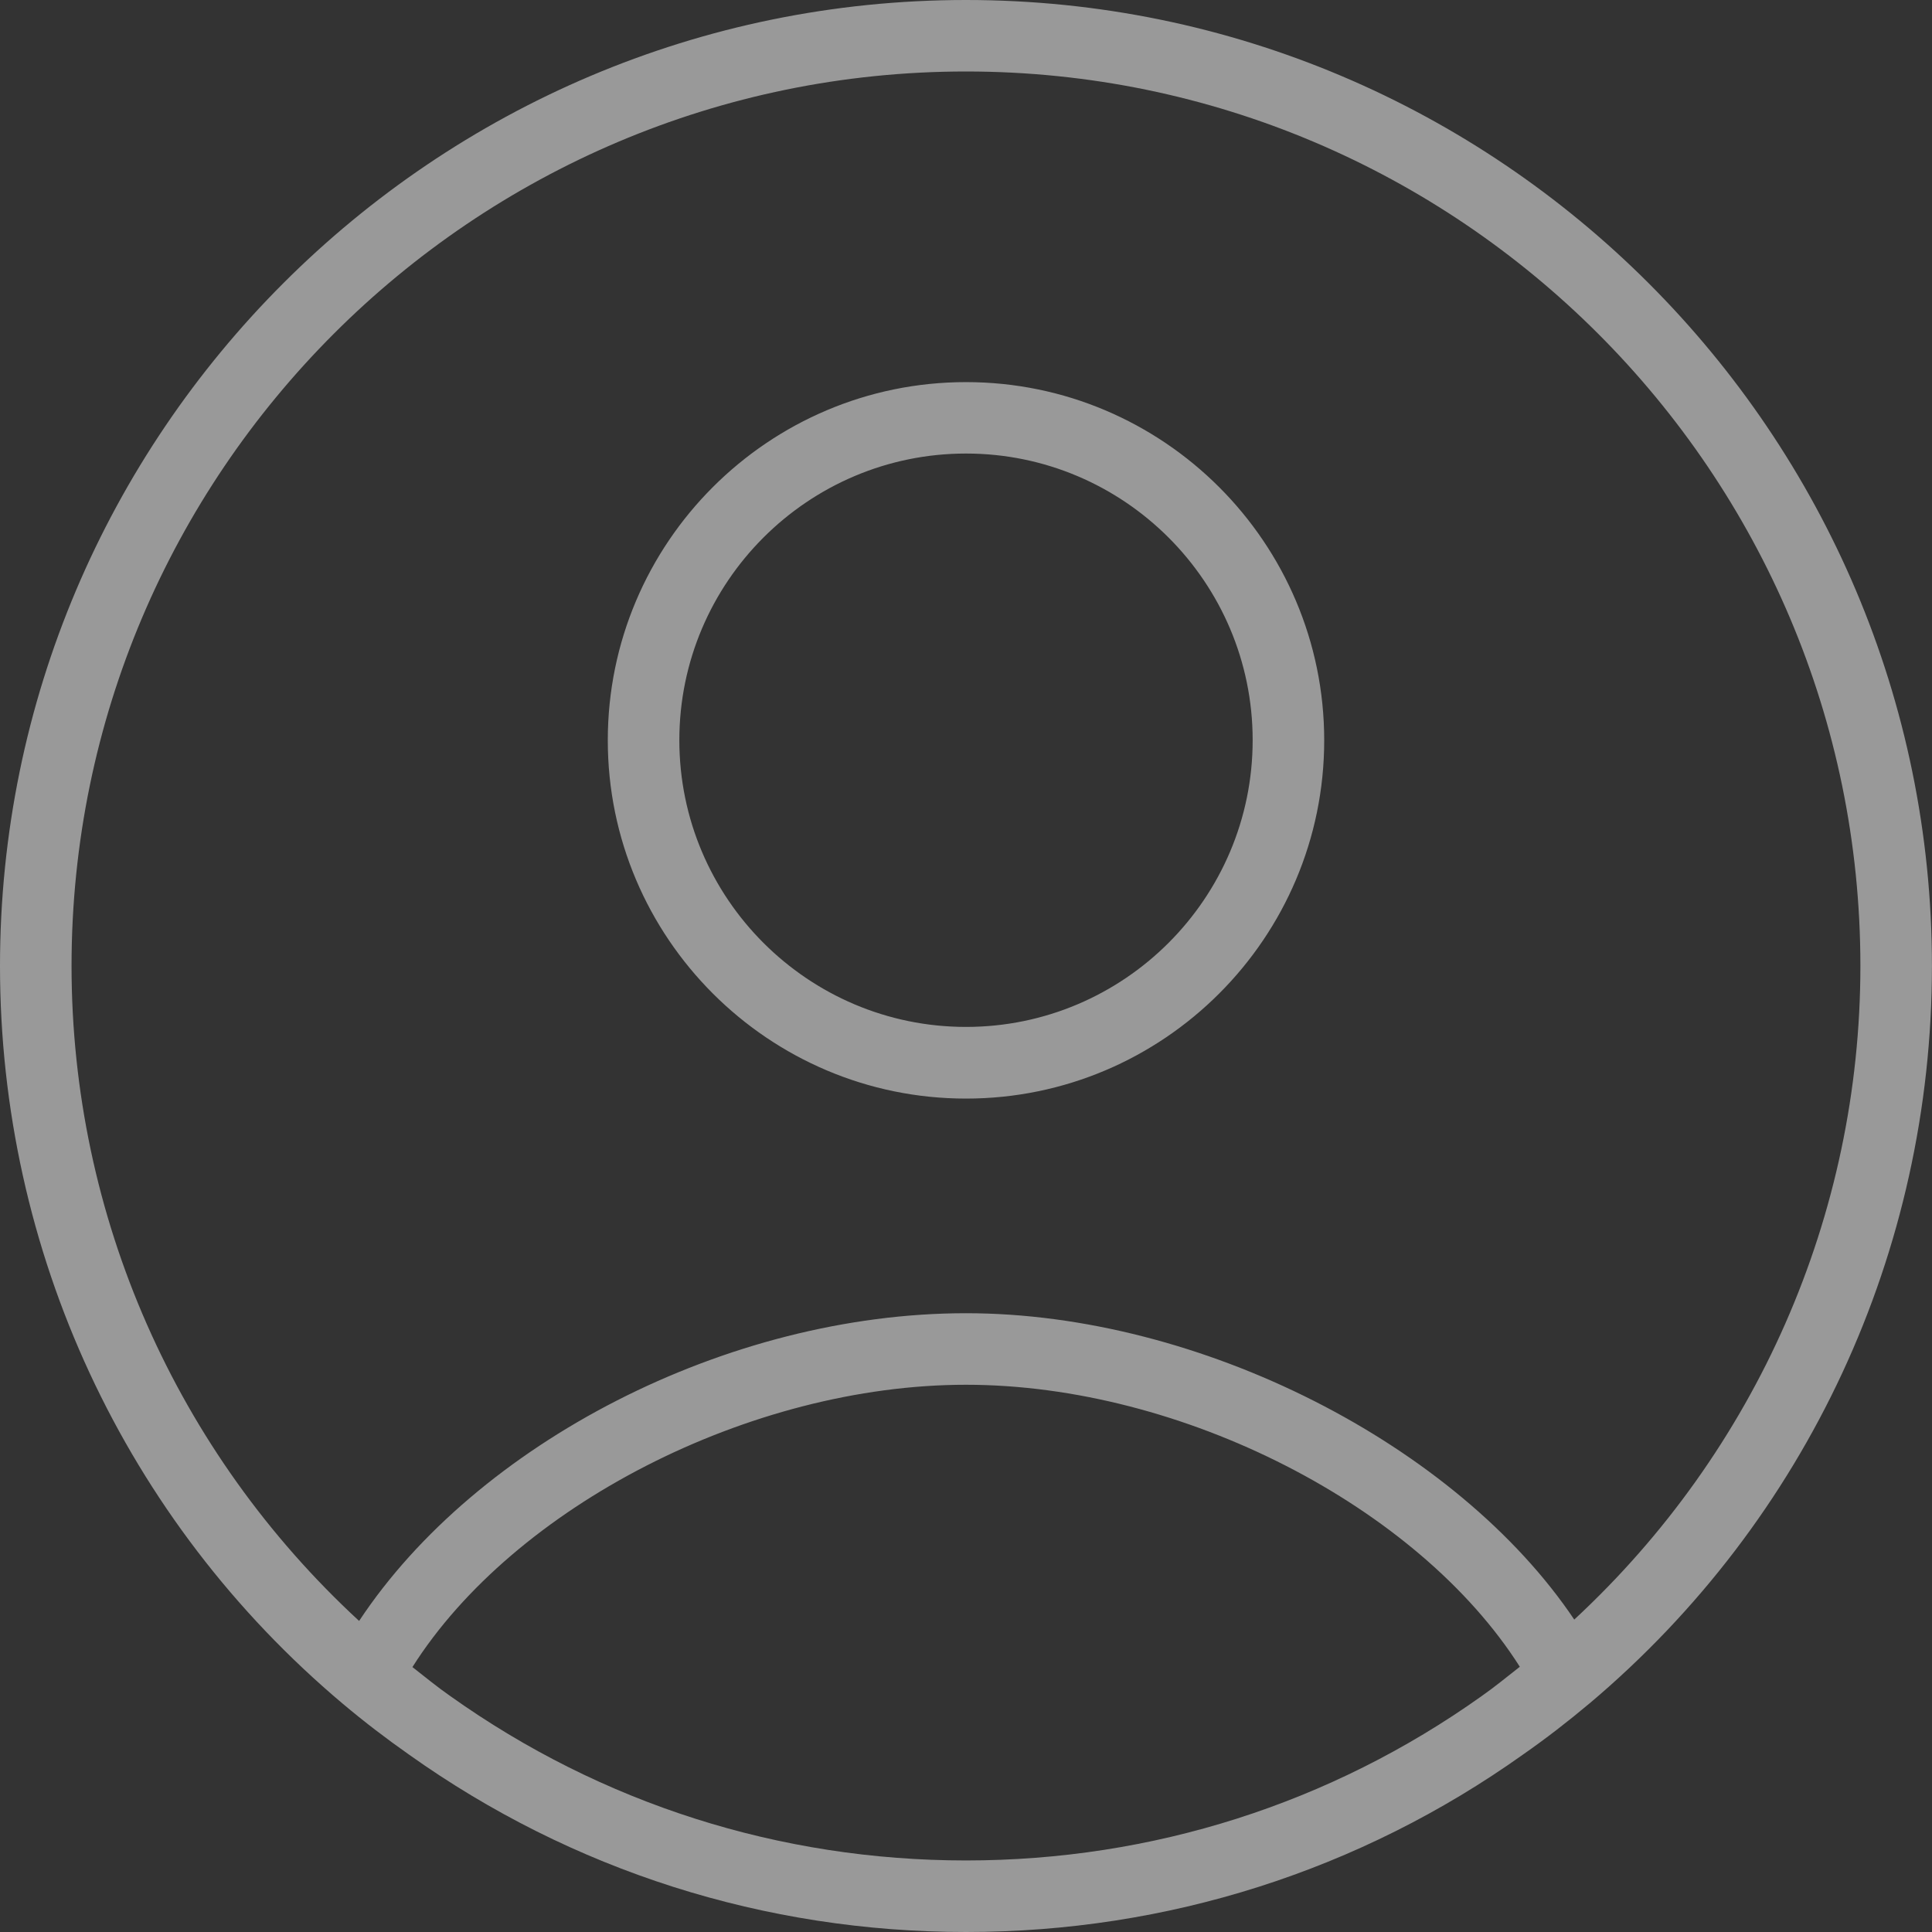 <svg width="32" height="32" viewBox="0 0 32 32" fill="none" xmlns="http://www.w3.org/2000/svg">
<rect x="0" y="0" width="32" height="32" fill="#333333" stroke="none"/>
<g clip-path="url(#clip0_5084_13470)">
<path d="M16 0C7.178 0 0 7.178 0 16C0 20.727 2.068 25.181 5.676 28.218C6.03 28.516 6.396 28.796 6.775 29.062C9.477 30.985 12.666 32 16 32C19.332 32 22.521 30.984 25.22 29.065C25.604 28.797 25.974 28.511 26.328 28.213C26.328 28.213 26.33 28.213 26.33 28.212C29.933 25.172 31.999 20.722 31.999 16C31.999 7.178 24.822 0 15.999 0L16 0ZM16 30.815C12.916 30.815 9.963 29.875 7.459 28.093C7.24 27.941 7.038 27.773 6.831 27.612C8.51 24.958 12.419 22.936 16 22.936C19.578 22.936 23.49 24.955 25.173 27.607C24.963 27.771 24.759 27.94 24.536 28.096C22.036 29.874 19.084 30.815 16 30.815ZM26.075 26.826C24.132 23.933 19.88 21.751 16 21.751C12.043 21.751 7.893 23.906 5.948 26.848C2.923 24.057 1.185 20.149 1.185 15.998C1.185 7.829 7.831 1.184 16 1.184C24.169 1.184 30.814 7.829 30.814 15.998C30.814 20.136 29.084 24.034 26.075 26.825L26.075 26.826ZM16 6.329C12.729 6.329 10.067 8.989 10.067 12.262C10.067 15.533 12.729 18.196 16 18.196C19.271 18.196 21.933 15.535 21.933 12.262C21.933 8.991 19.271 6.329 16 6.329ZM16 17.009C13.382 17.009 11.252 14.878 11.252 12.26C11.252 9.642 13.382 7.512 16 7.512C18.618 7.512 20.748 9.642 20.748 12.26C20.748 14.878 18.618 17.009 16 17.009Z" fill="white" fill-opacity="0.5"/>
</g>
<defs>
<clipPath id="clip0_5084_13470">
<rect width="32" height="32" rx="8" fill="white"/>
</clipPath>
</defs>
</svg>
